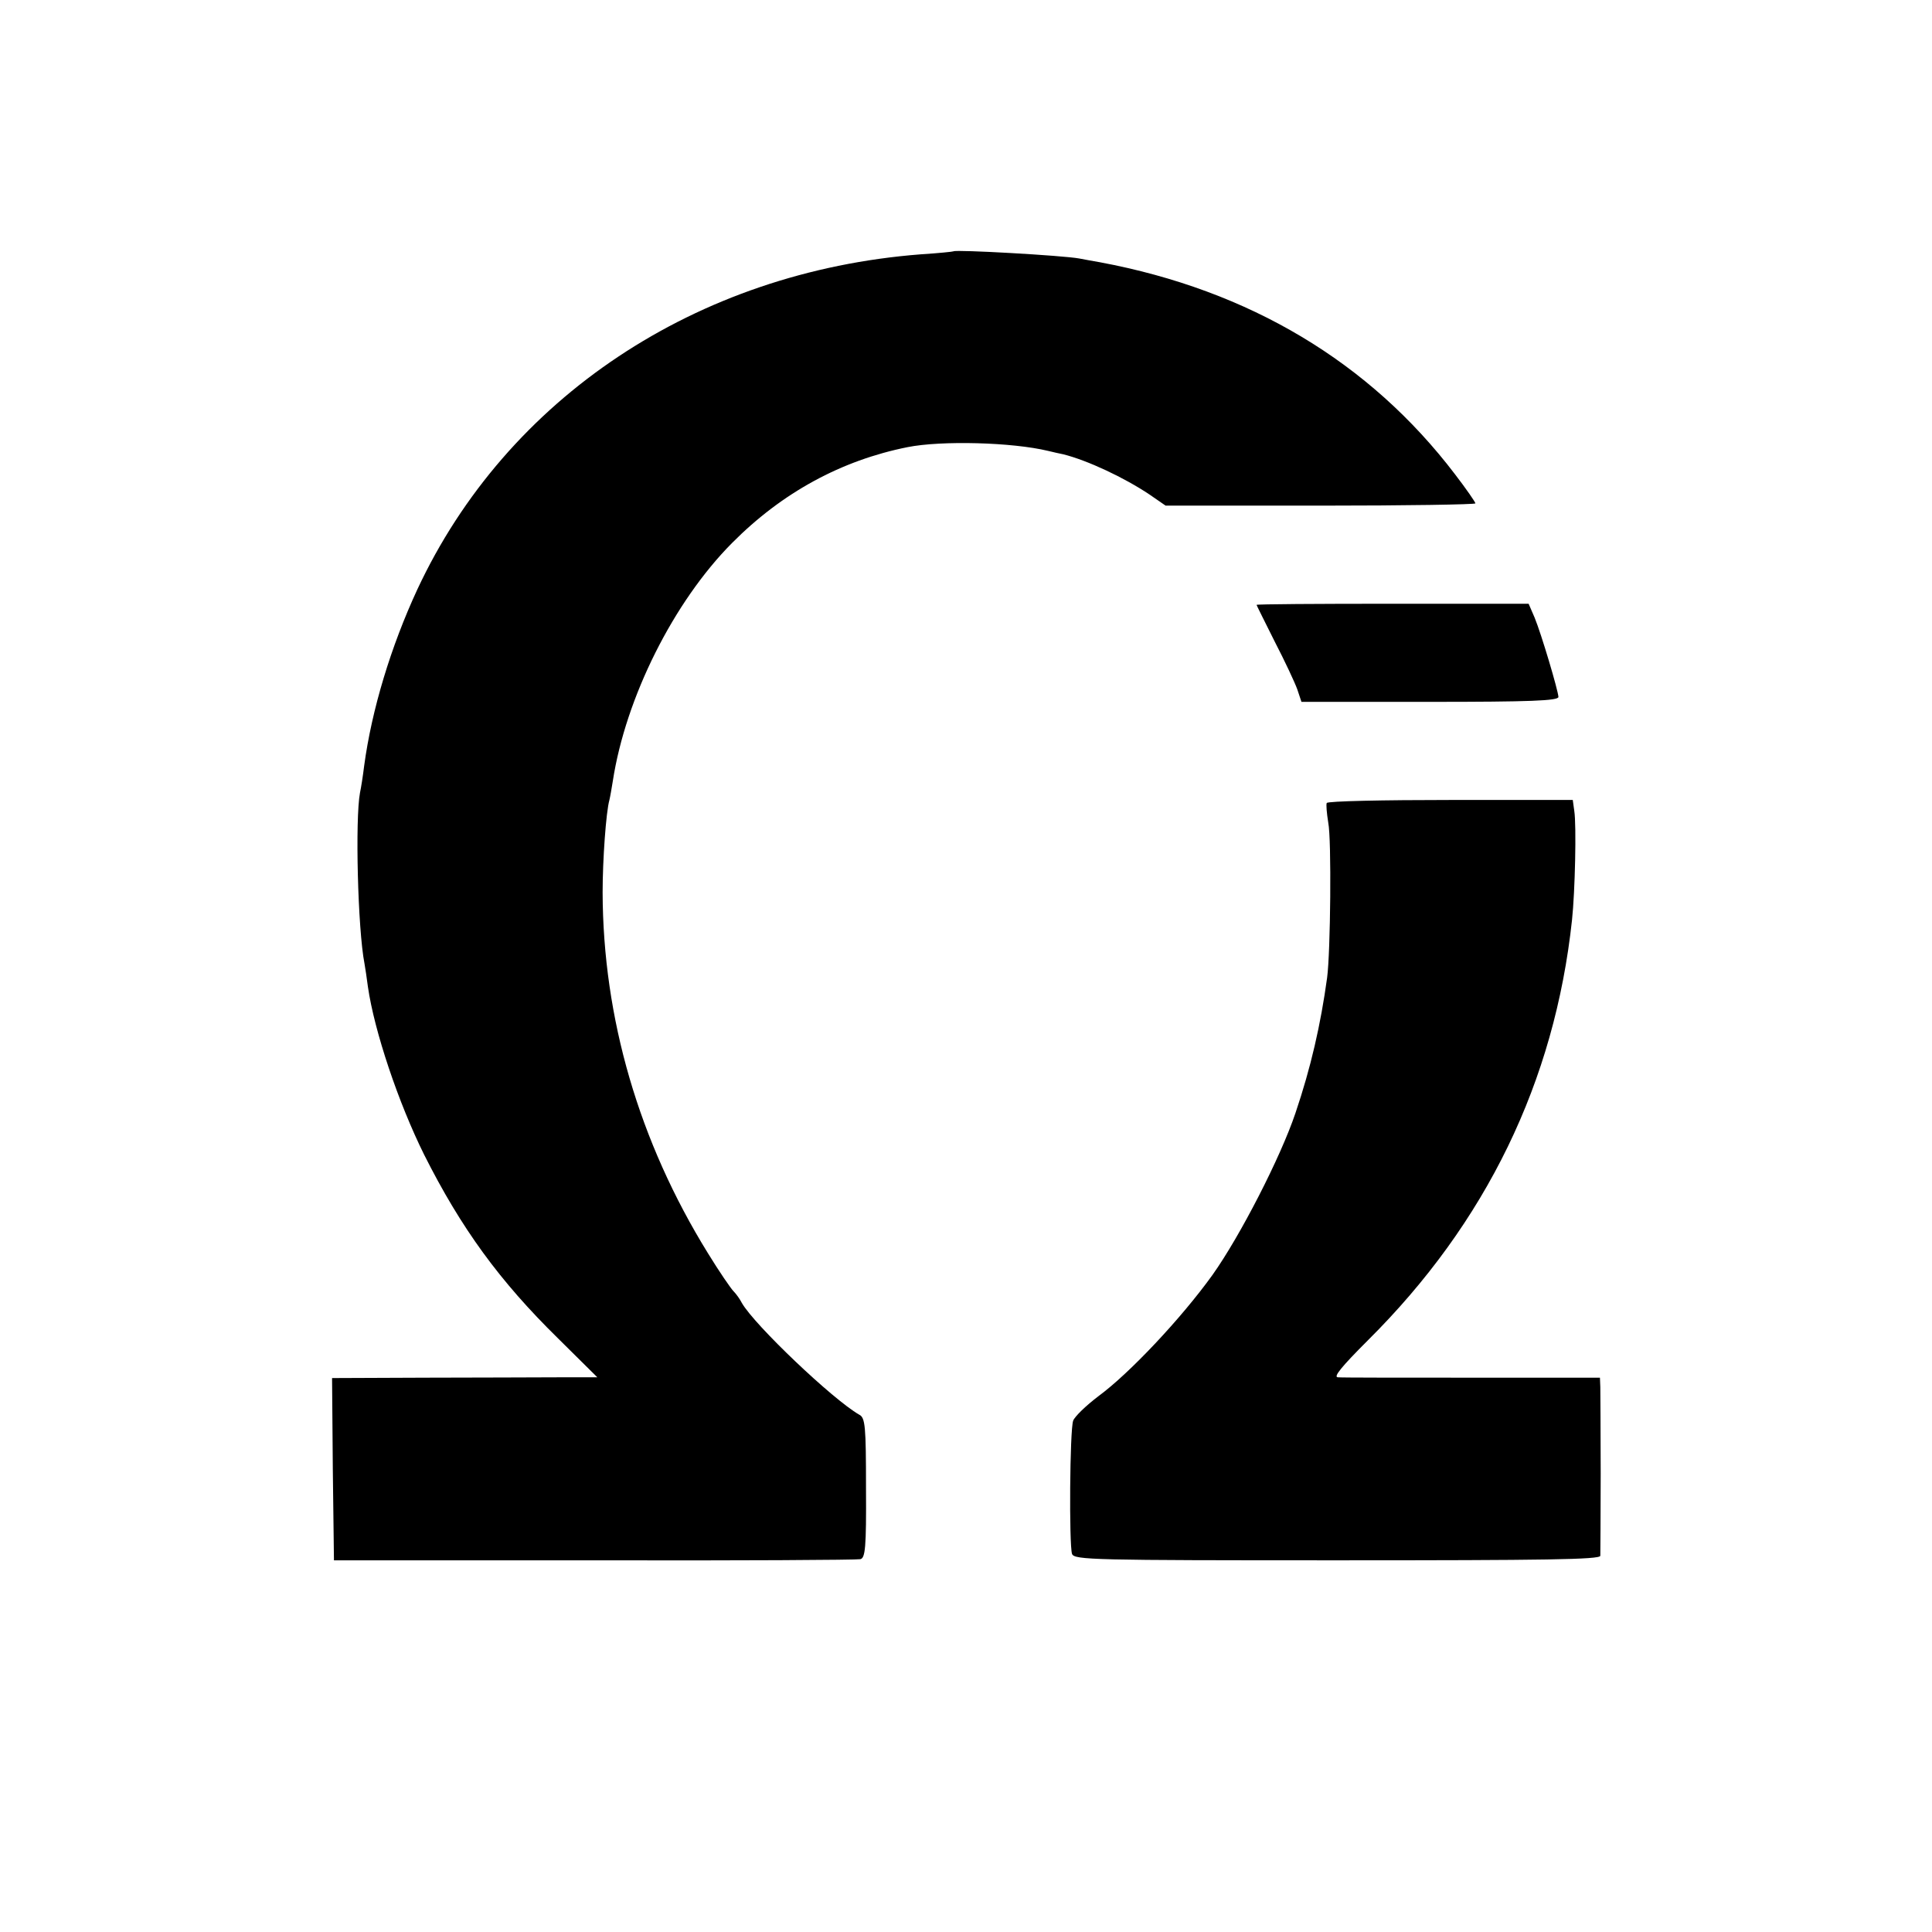 <?xml version="1.0" standalone="no"?>
<!DOCTYPE svg PUBLIC "-//W3C//DTD SVG 20010904//EN"
 "http://www.w3.org/TR/2001/REC-SVG-20010904/DTD/svg10.dtd">
<svg version="1.0" xmlns="http://www.w3.org/2000/svg"
 width="512pt" height="512pt" viewBox="0 0 512 512"
 preserveAspectRatio="xMidYMid meet">
<g transform="translate(0,512) scale(0.1,-0.1)"
fill="#000000" stroke="none">
<path d="M2527 4454 c-1 -1 -40 -5 -87 -8 -594 -46 -1097 -380 -1334 -888 -70
-151 -121 -319 -141 -468 -3 -25 -8 -57 -11 -71 -13 -69 -6 -361 12 -453 2
-11 6 -38 9 -61 17 -118 81 -308 149 -445 98 -195 200 -335 355 -487 l104
-103 -104 0 c-57 0 -215 -1 -352 -1 l-247 -1 2 -242 3 -241 690 0 c380 -1 697
1 705 3 13 3 16 30 15 188 0 165 -2 187 -18 195 -70 40 -278 238 -311 296 -5
10 -15 24 -22 31 -7 7 -38 52 -68 101 -183 296 -278 623 -279 956 0 86 9 213
18 245 2 8 6 31 9 50 34 221 161 475 316 631 133 134 290 219 465 254 90 18
278 13 373 -10 12 -3 30 -7 40 -9 64 -16 162 -62 229 -107 l42 -29 410 0 c226
0 411 3 411 6 0 3 -24 38 -54 77 -226 297 -545 488 -941 562 -16 3 -41 7 -55
10 -43 8 -327 24 -333 19z"/>
<path d="M3330 3517 c0 -1 22 -45 48 -97 27 -52 54 -110 60 -127 l11 -33 340
0 c266 0 341 3 341 13 -1 18 -45 166 -63 210 l-16 37 -360 0 c-199 0 -361 -1
-361 -3z"/>
<path d="M3516 2992 c-2 -4 0 -27 4 -52 9 -45 6 -343 -3 -411 -17 -124 -43
-238 -84 -359 -39 -116 -146 -325 -220 -429 -82 -114 -219 -260 -302 -321 -33
-25 -63 -54 -67 -65 -9 -25 -11 -329 -3 -353 6 -16 55 -17 702 -17 554 0 697
2 698 12 0 7 1 105 1 218 0 113 -1 216 -1 229 l-1 25 -337 0 c-186 0 -347 0
-357 1 -14 0 9 28 79 98 314 312 495 686 541 1114 8 74 12 251 6 289 l-4 29
-324 0 c-177 0 -325 -3 -328 -8z"/>
</g>
</svg>
